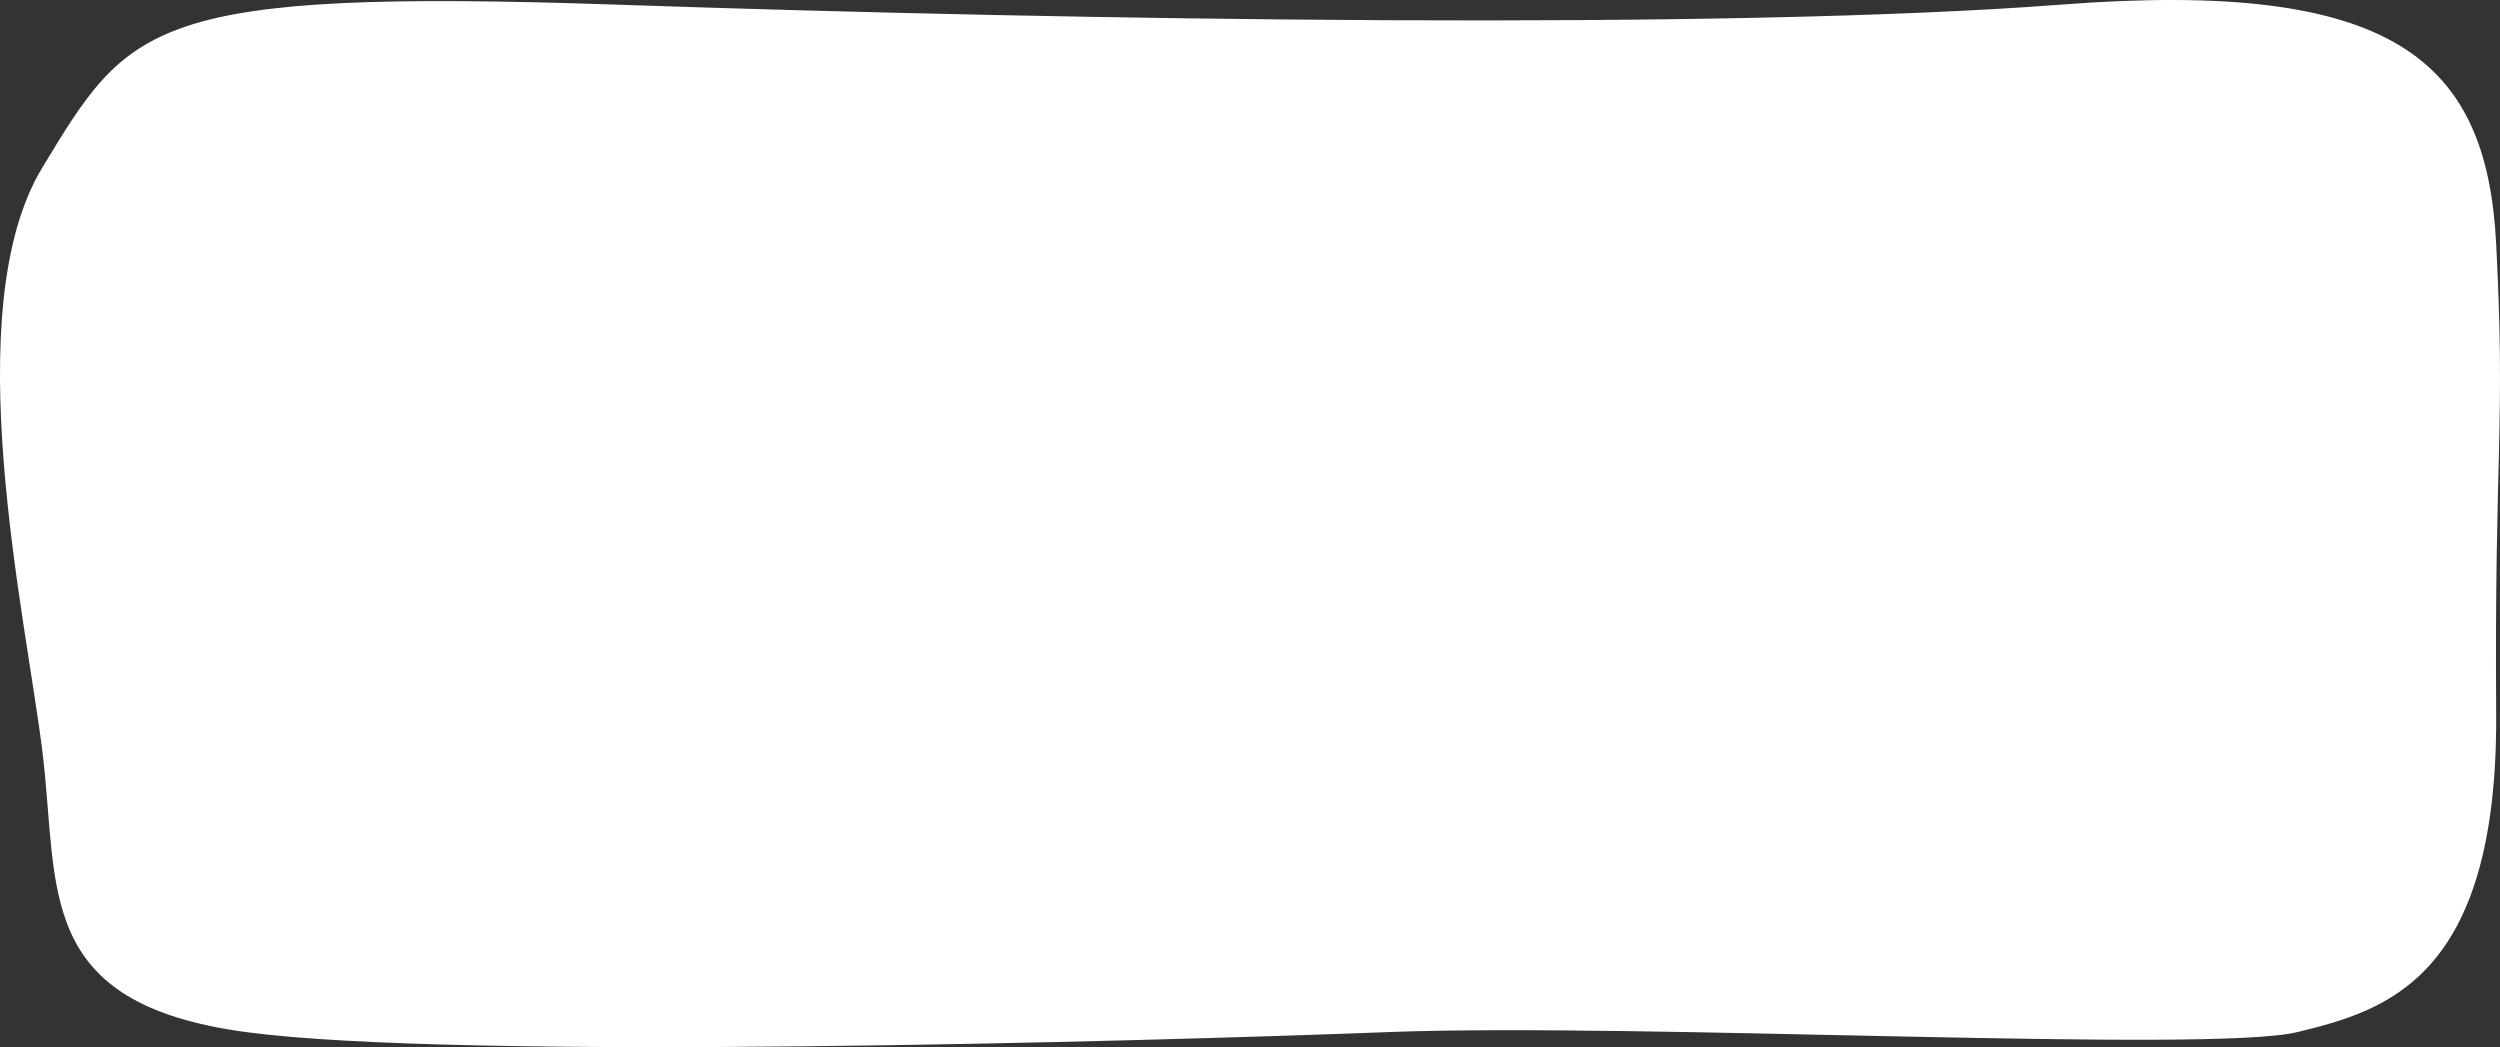 <svg xmlns="http://www.w3.org/2000/svg" height="100%" width="100%" x="100%" y="100%" preserveAspectRatio="none" viewBox="0 0 346.185 145">
  <rect x="0" y="0" width="346.185" height="145" fill="#333333" stroke="none"/>
  <path id="Path_263" data-name="Path 263" d="M28.04,2.087C15.908,5.045.28,9.412.53,46.213s-1.309,39.559,0,65.02,14.154,36.674,60.264,33.126,135.343-2.211,200.1,0,67.372-2.7,79.4-22.511,2.291-62.244,0-81.072,1.226-34.735-28.156-38.69-123.815-1.312-158.266,0S40.173-.871,28.04,2.087Z" transform="translate(346.185 145) rotate(180)" fill="#fff"/>
</svg>
